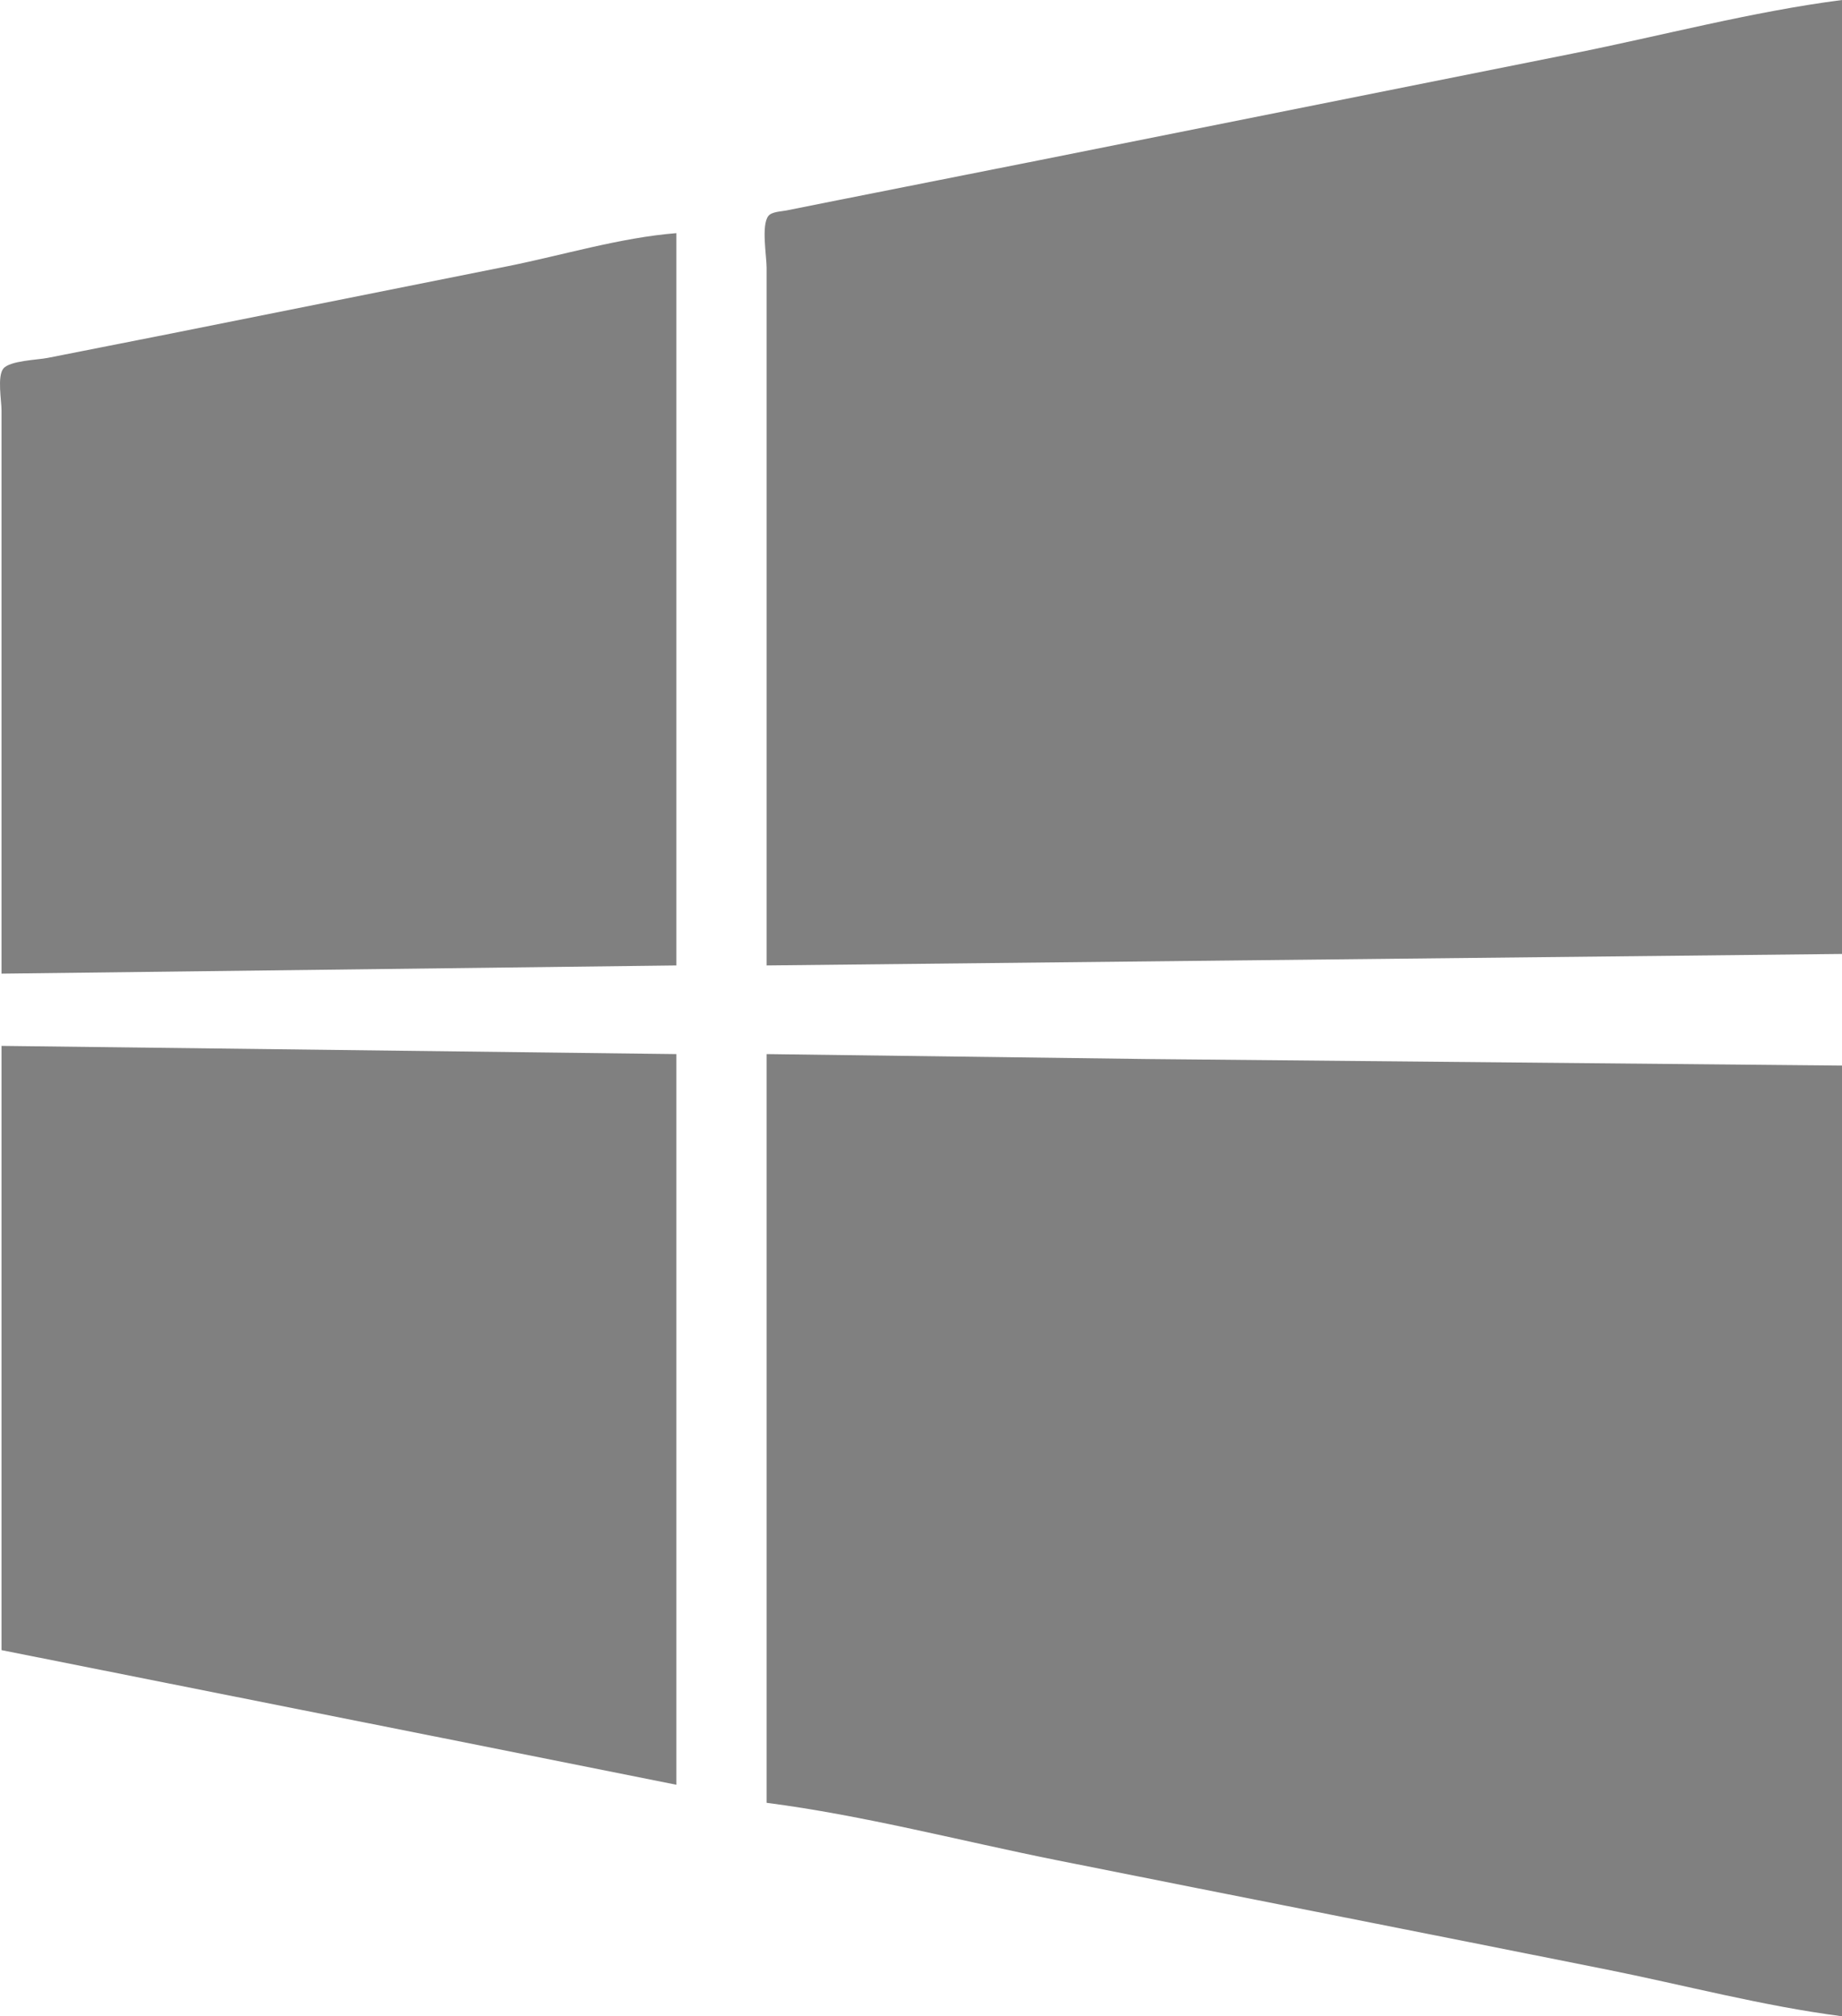 <?xml version="1.0" encoding="UTF-8" standalone="no"?>
<svg
   xmlns:dc="http://purl.org/dc/elements/1.1/"
   xmlns:cc="http://creativecommons.org/ns#"
   xmlns:rdf="http://www.w3.org/1999/02/22-rdf-syntax-ns#"
   xmlns:svg="http://www.w3.org/2000/svg"
   xmlns="http://www.w3.org/2000/svg"
   xmlns:sodipodi="http://sodipodi.sourceforge.net/DTD/sodipodi-0.dtd"
   xmlns:inkscape="http://www.inkscape.org/namespaces/inkscape"
   version="1.1"
   id="svg2"
   width="1121.932"
   height="1228"
   viewBox="0 0 1121.932 1228"
   sodipodi:docname="windows-logo.svg"
   inkscape:version="1.0.1 (3bc2e813f5, 2020-09-07)">
  <defs
     id="defs6" />
  <sodipodi:namedview
     pagecolor="#ffffff"
     bordercolor="#666666"
     borderopacity="1"
     objecttolerance="10"
     gridtolerance="10"
     guidetolerance="10"
     inkscape:pageopacity="0"
     inkscape:pageshadow="2"
     inkscape:window-width="1920"
     inkscape:window-height="1017"
     id="namedview4"
     showgrid="false"
     inkscape:zoom="0.35355339"
     inkscape:cx="481.42148"
     inkscape:cy="763.97848"
     inkscape:window-x="-8"
     inkscape:window-y="-8"
     inkscape:window-maximized="1"
     inkscape:current-layer="g10"
     fit-margin-top="0"
     fit-margin-left="0"
     fit-margin-right="0"
     fit-margin-bottom="0" />
  <g
     inkscape:groupmode="layer"
     inkscape:label="Image"
     id="g10"
     transform="translate(-250.135,-291.559)">
    <path
       style="fill:#808080;stroke:none"
       d="m 717.066,879.559 655,-7 v -581 c -54.85,7.083 -109.75,21.748 -164,32.6 l -325,65 c -40.988,8.2 -82.01,16.203 -123,24.4 l -31,6.2 c -3.074,0.614 -8.913,0.688 -10.972,3.389 -4.363,5.723 -1.028,24.289 -1.028,31.411 v 88 337 m -466,5 411,-5 v -446 c -34.178,2.72 -69.359,13.473 -103,20.2 l -204,40.8 c -25.322,5.064 -50.68,9.937 -76,15 -5.988,1.197 -23.186,1.622 -26.972,6.589 -3.697,4.849 -1.028,19.445 -1.028,25.411 v 71 272 m 0,44 v 368 l 269,53.6 142,28.4 V 933.559 l -411,-5 m 466,5 v 456 c 59.185,7.64 118.464,23.29 177,35 111.308,22.26 222.695,44.13 334,66.4 47.64,9.53 95.83,22.38 144,28.6 V 940.559 l -424,-4.004 z"
       id="path30" />
  </g>
</svg>
